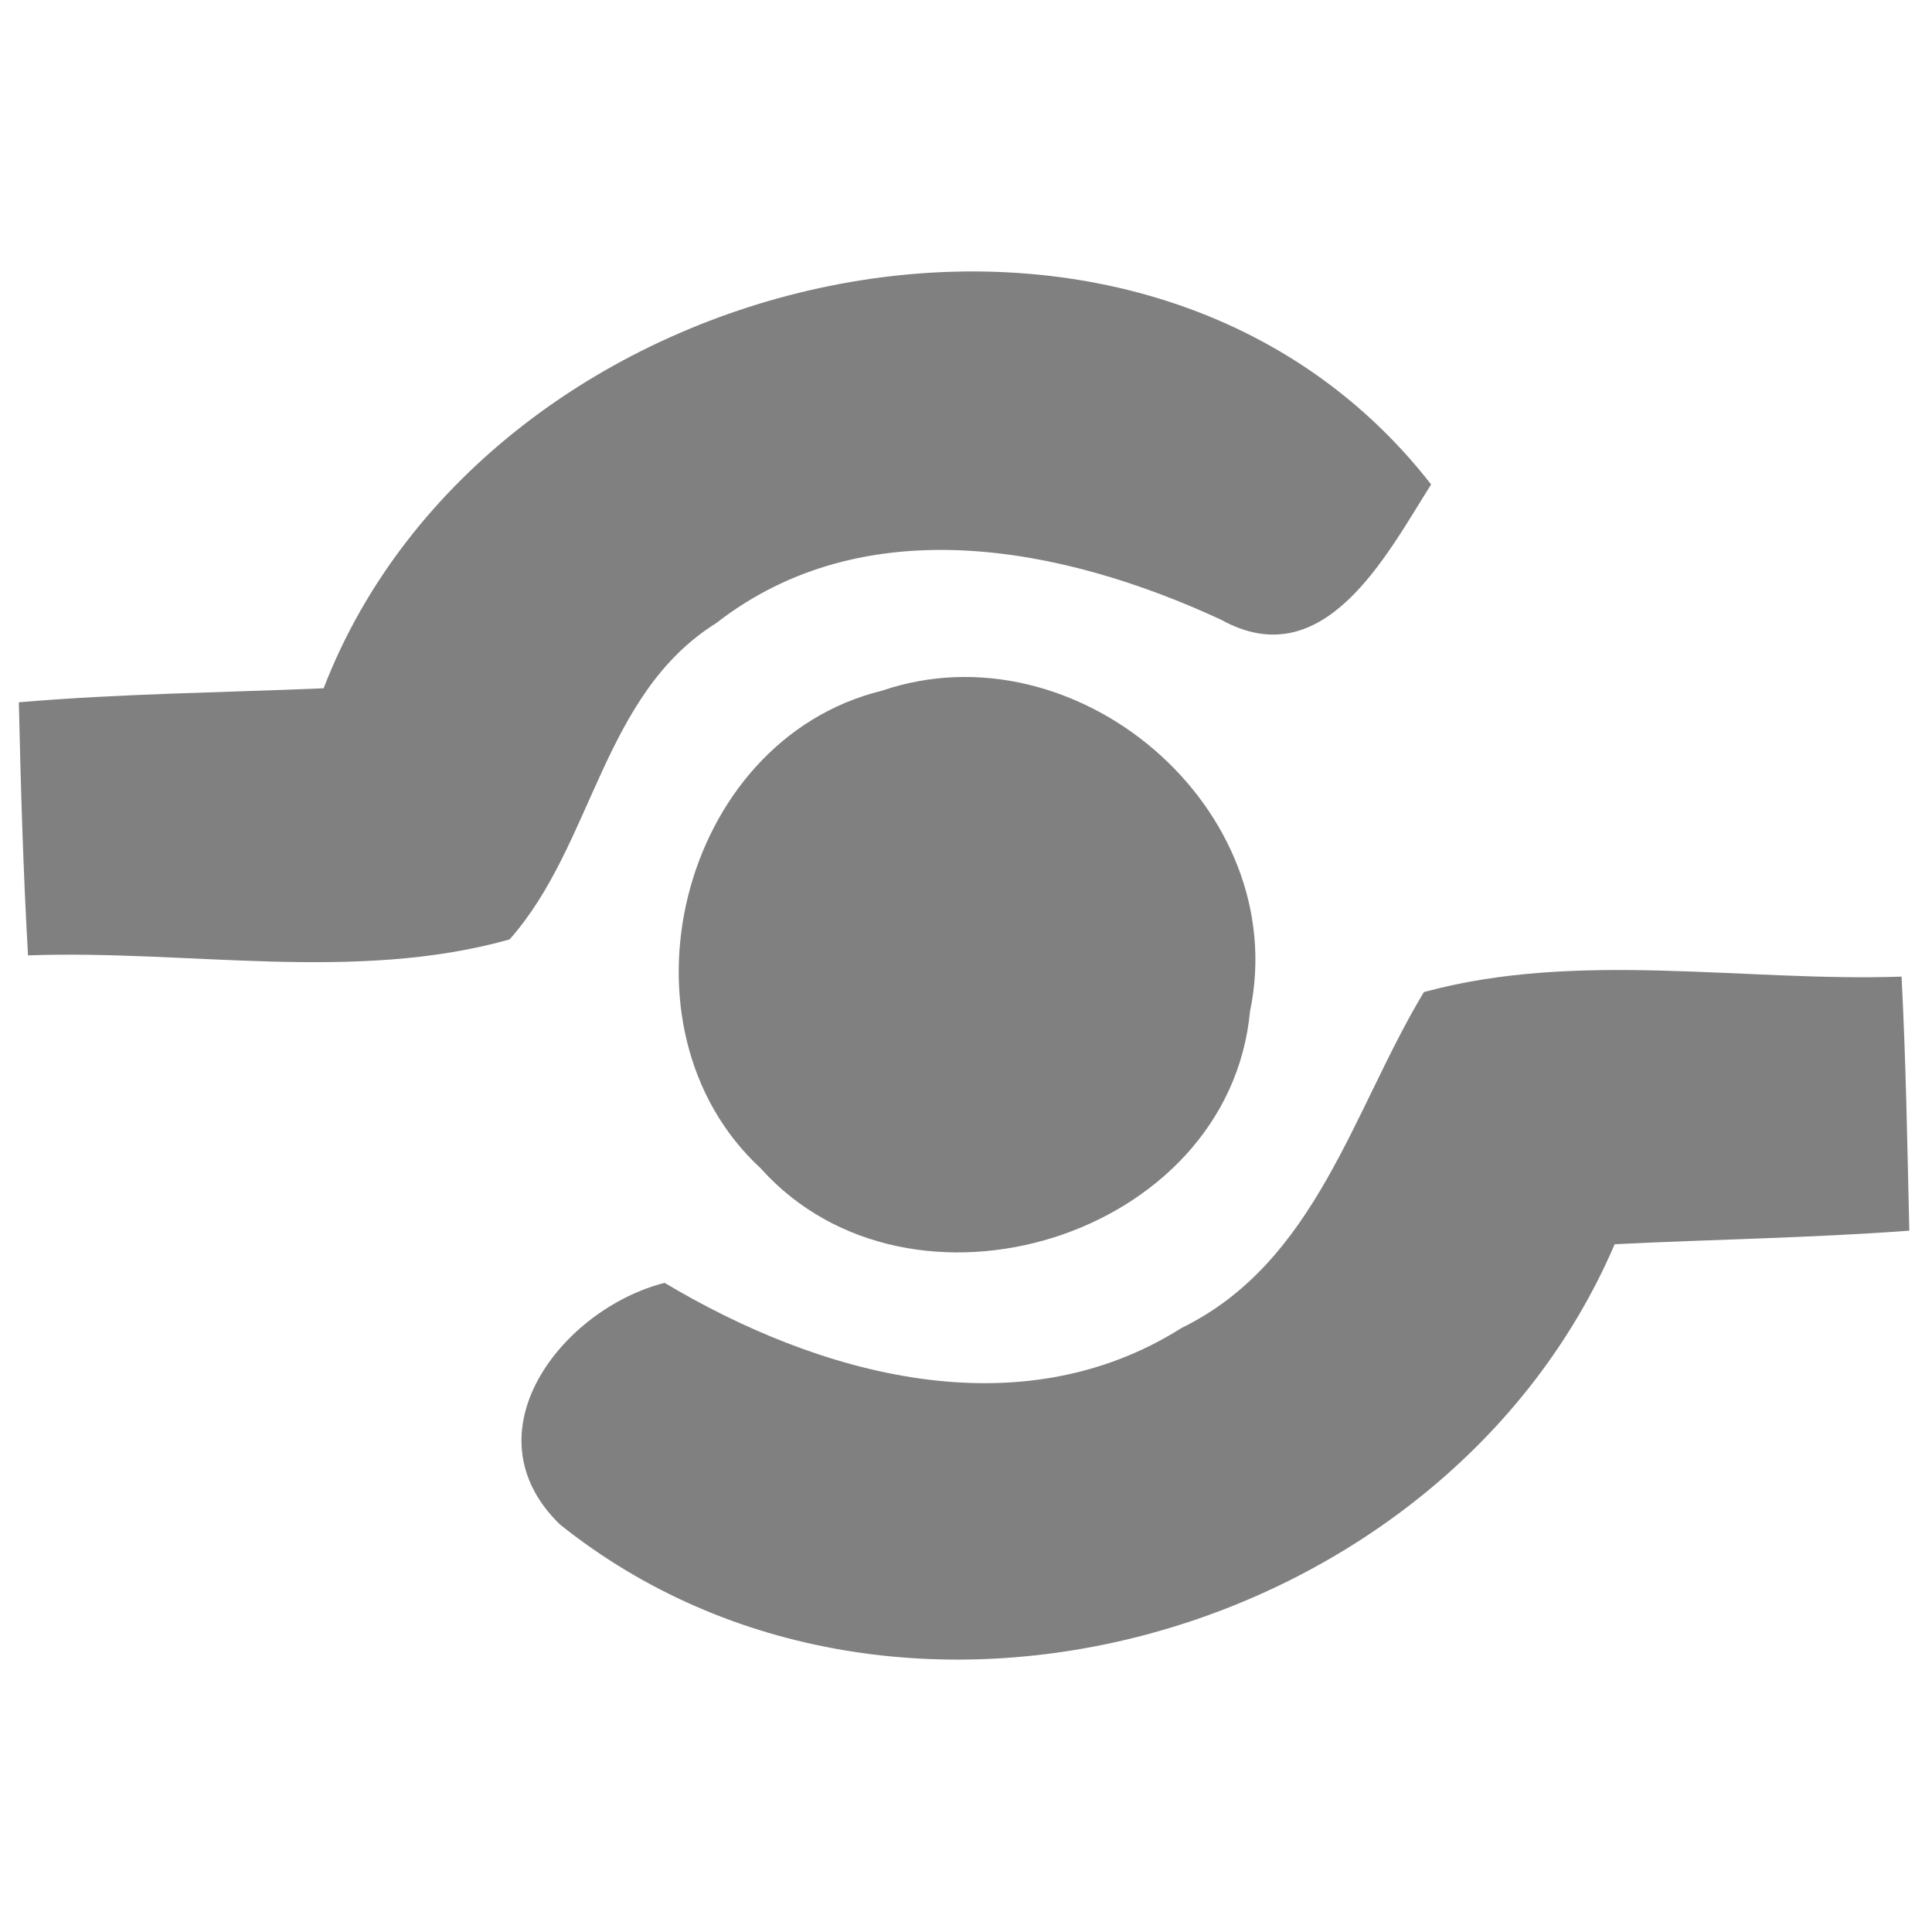 <?xml version="1.0" encoding="UTF-8" ?>
<!DOCTYPE svg PUBLIC "-//W3C//DTD SVG 1.1//EN" "http://www.w3.org/Graphics/SVG/1.1/DTD/svg11.dtd">
<svg width="40pt" height="40pt" viewBox="0 0 40 40" version="1.1" xmlns="http://www.w3.org/2000/svg">
<g id="#828282ff">
<path fill="#808080" opacity="1.00" d=" M 6.70 14.25 C 10.11 5.41 23.60 2.28 29.63 10.03 C 28.71 11.48 27.42 14.02 25.28 12.83 C 22.02 11.32 17.91 10.50 14.83 12.90 C 12.46 14.38 12.29 17.49 10.55 19.45 C 7.35 20.35 3.89 19.66 0.58 19.78 C 0.48 18.04 0.43 16.29 0.39 14.54 C 2.49 14.36 4.60 14.34 6.70 14.25 Z" />
<path fill="#808080" opacity="1.00" d=" M 18.26 14.30 C 22.28 12.93 26.76 16.74 25.88 20.94 C 25.44 25.63 18.85 27.65 15.75 24.19 C 12.60 21.28 14.06 15.33 18.26 14.30 Z" />
<path fill="#808080" opacity="1.00" d=" M 29.48 20.54 C 32.67 19.67 36.09 20.33 39.37 20.22 C 39.46 21.97 39.49 23.73 39.53 25.48 C 37.50 25.63 35.46 25.66 33.43 25.76 C 29.94 33.90 18.60 37.17 11.59 31.56 C 9.64 29.66 11.64 27.10 13.76 26.56 C 16.94 28.46 21.09 29.63 24.47 27.49 C 27.25 26.13 28.01 22.98 29.48 20.54 Z" />
</g>
</svg>
